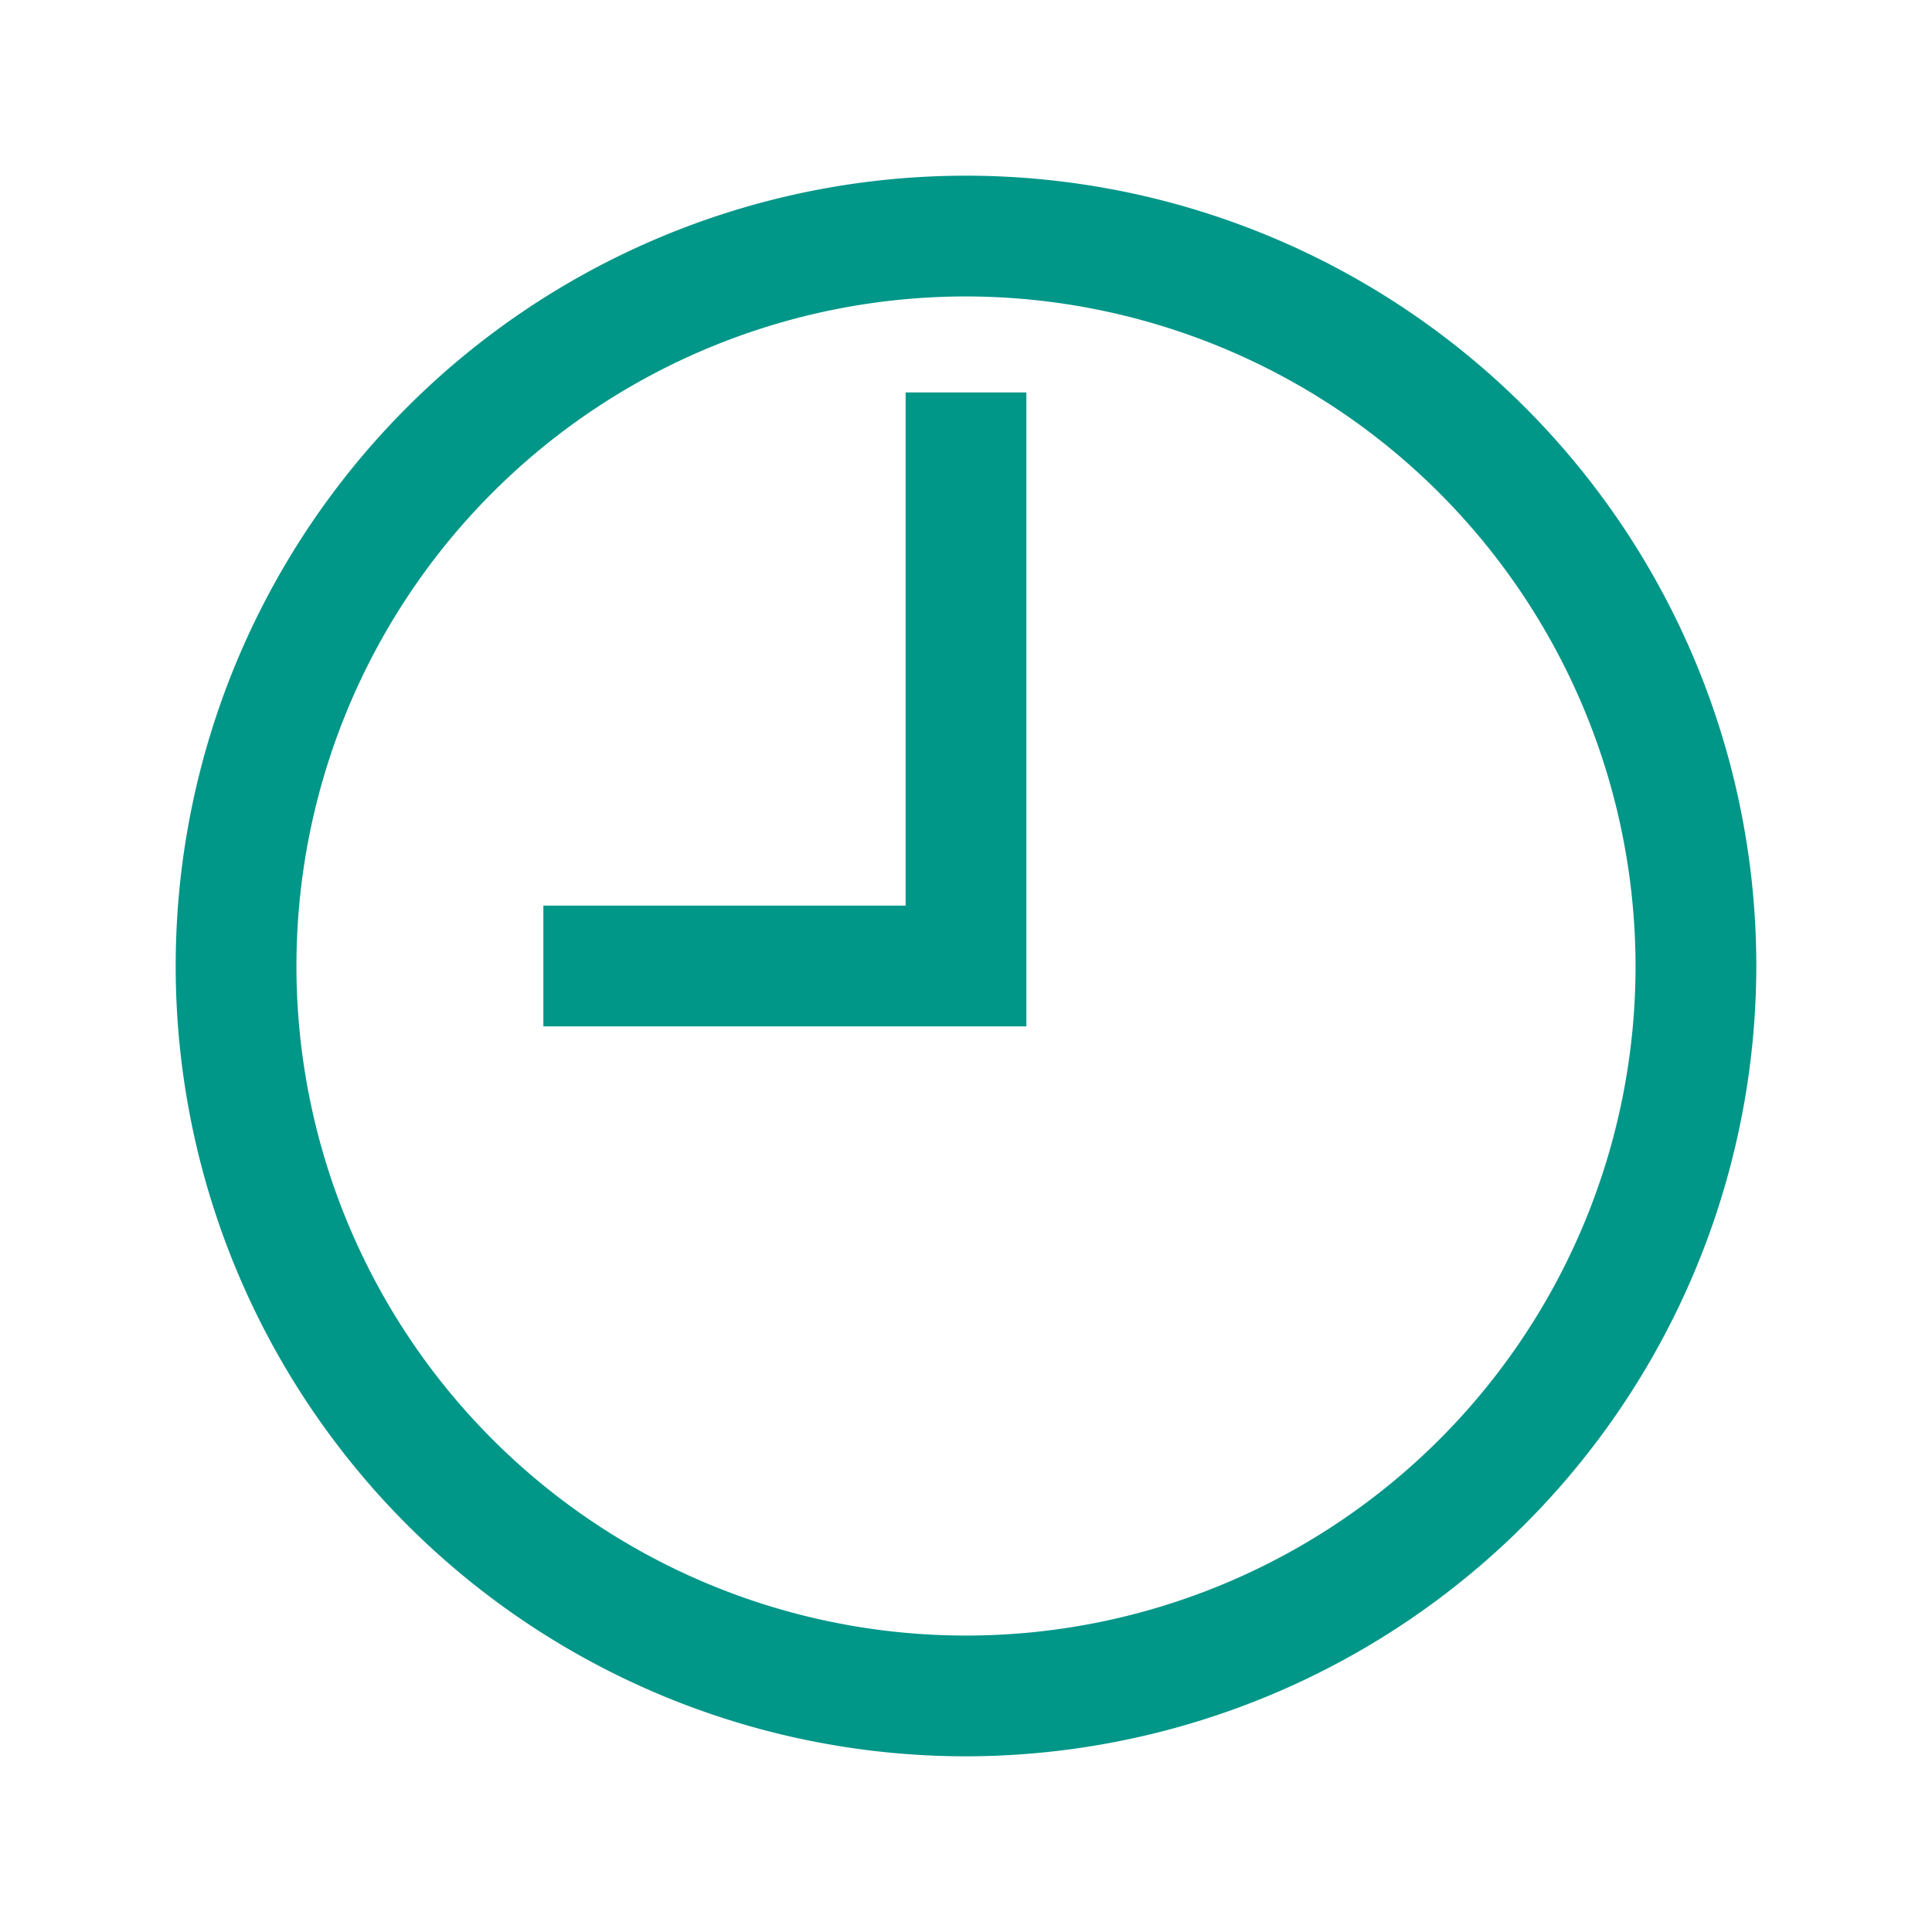 <svg id="Layer_1" data-name="Layer 1" xmlns="http://www.w3.org/2000/svg" viewBox="0 0 64 64"><defs><style>.cls-1{fill:#009688;}</style></defs><title>vegetables copy_theme</title><path class="cls-1" d="M32,58.18A26.18,26.18,0,1,1,58.18,32,26.21,26.21,0,0,1,32,58.18ZM32,9.82A22.18,22.18,0,1,0,54.18,32,22.21,22.21,0,0,0,32,9.82Z"/><polygon class="cls-1" points="30 13 30 30 18 30 18 34 30.4 34 34 34 34 30.4 34 13 30 13"/></svg>